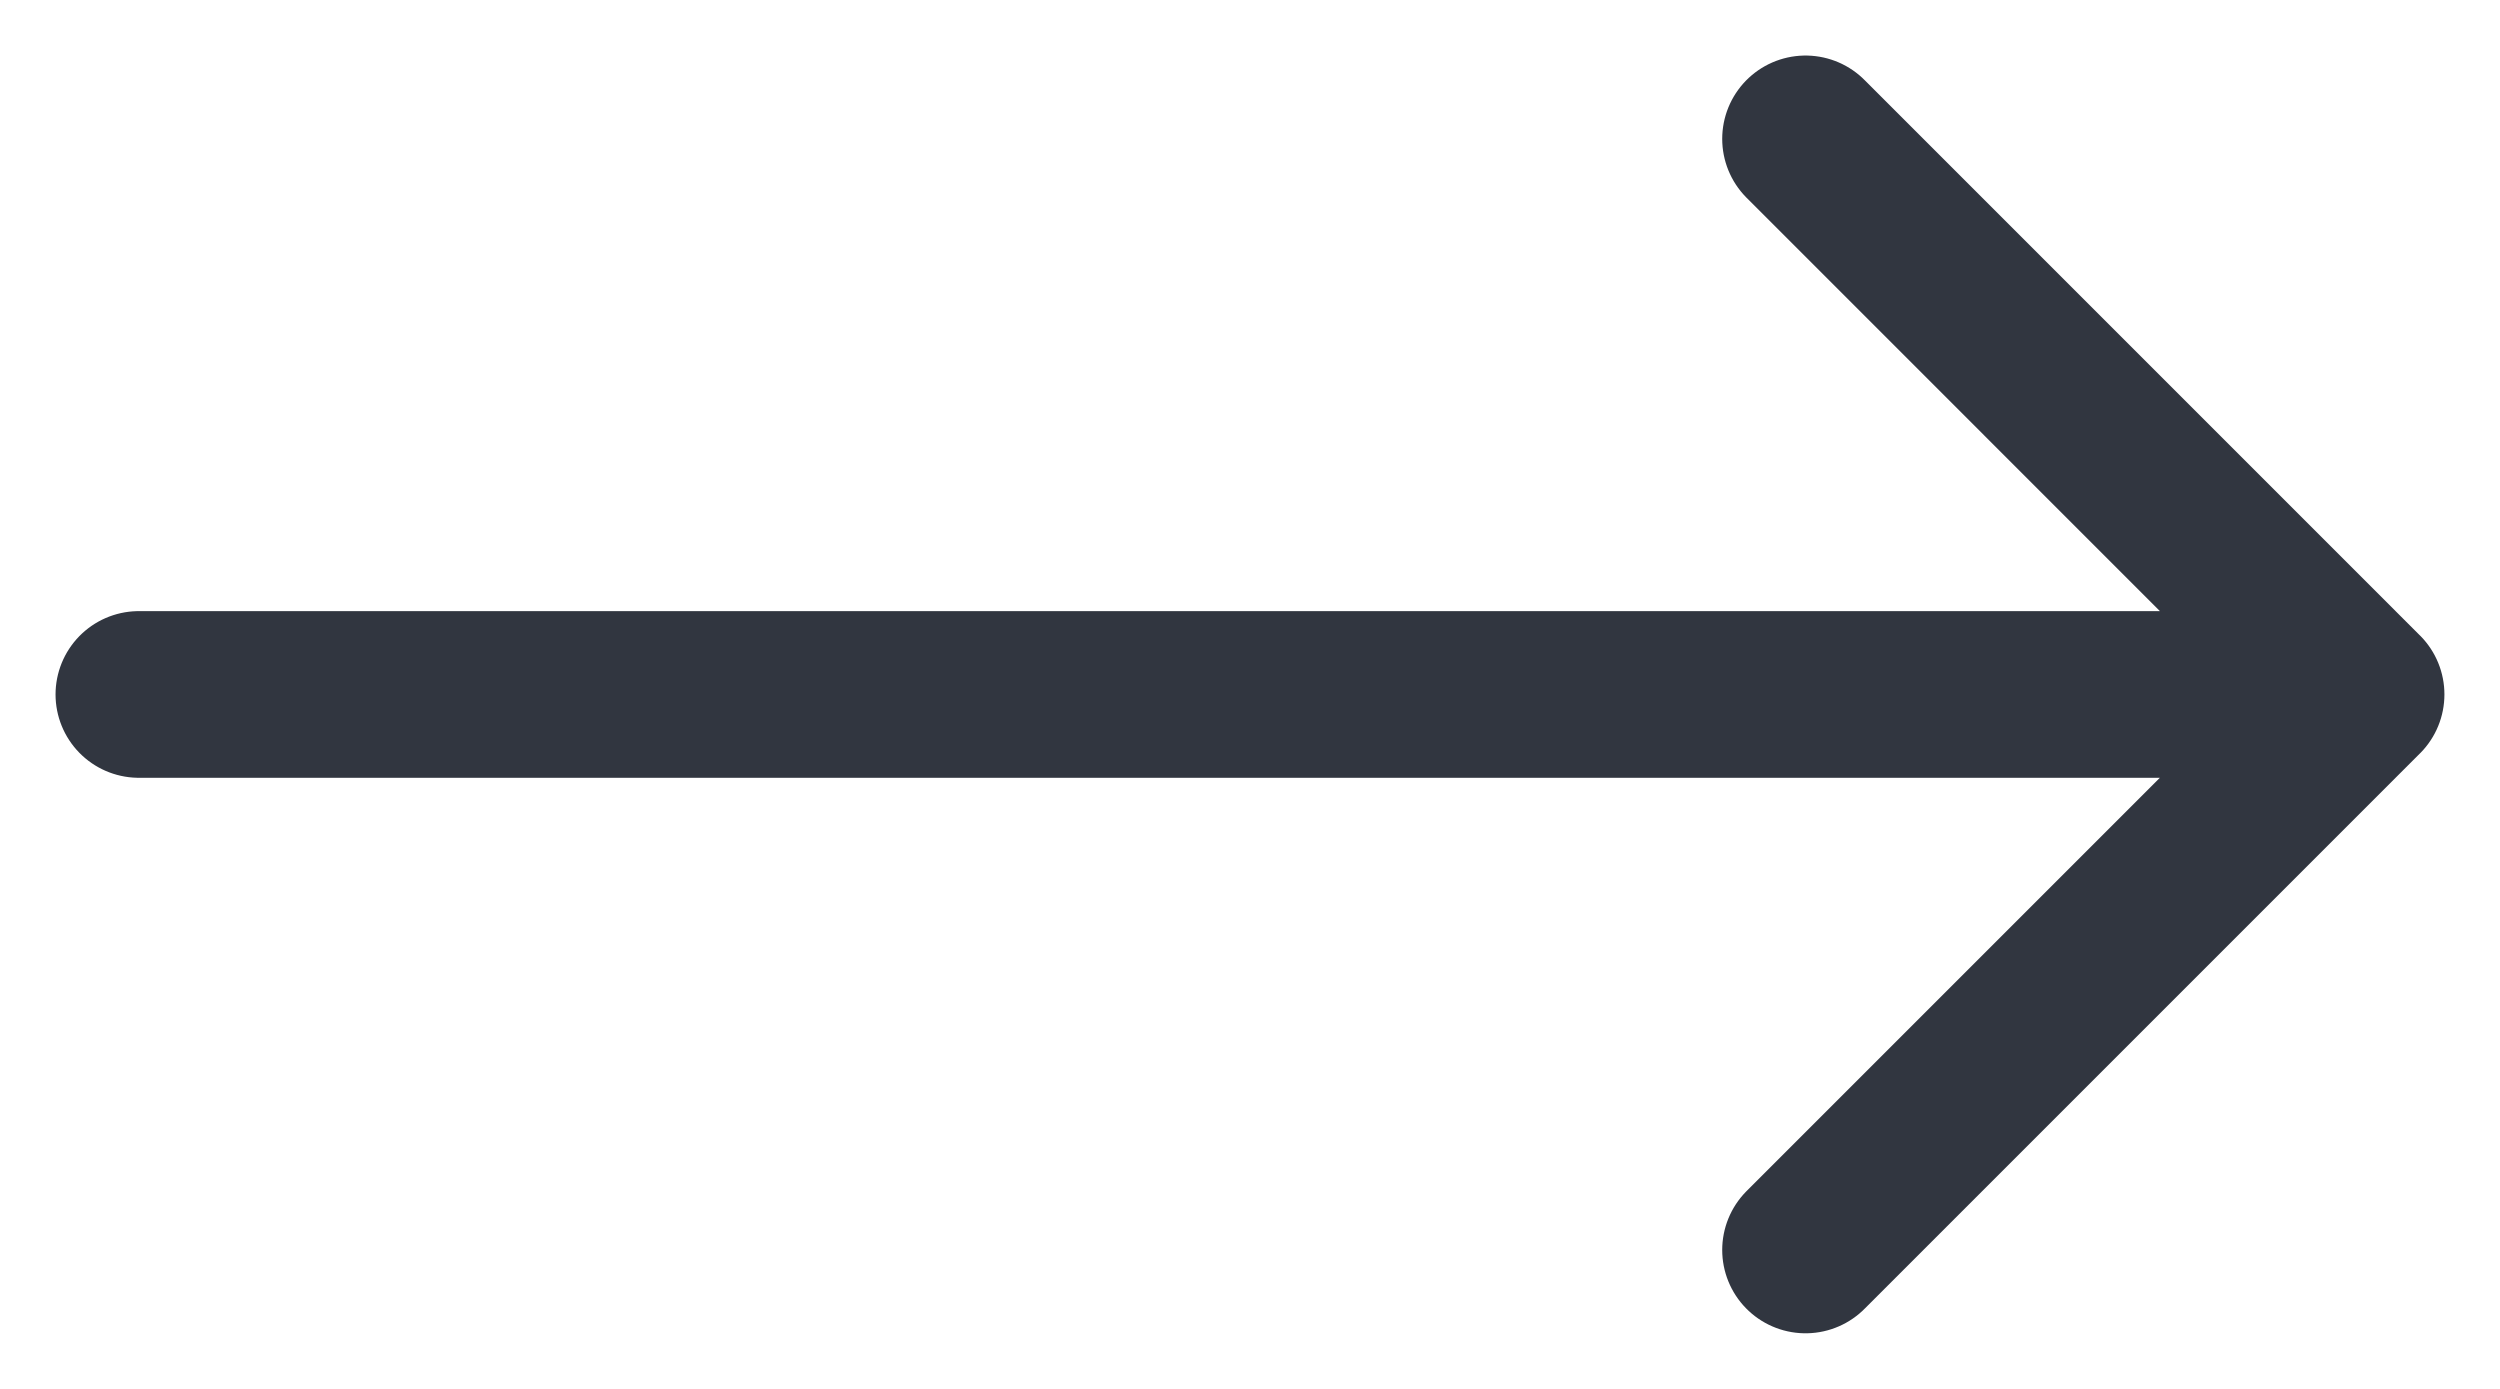 <?xml version="1.0" encoding="UTF-8"?>
<svg id="Layer_2" data-name="Layer 2" xmlns="http://www.w3.org/2000/svg" viewBox="0 0 600 333.33">
  <defs>
    <style>
      .cls-1 {
        fill: none;
        stroke: #313640;
        stroke-linecap: round;
        stroke-linejoin: round;
        stroke-width: 40px;
      }
    </style>
  </defs>
  <g id="Layer_1-2" data-name="Layer 1">
    <path class="cls-1" d="m33.33,166.67h533.33m0,0L433.33,33.33m133.33,133.33l-133.33,133.33"/>
  </g>
</svg>